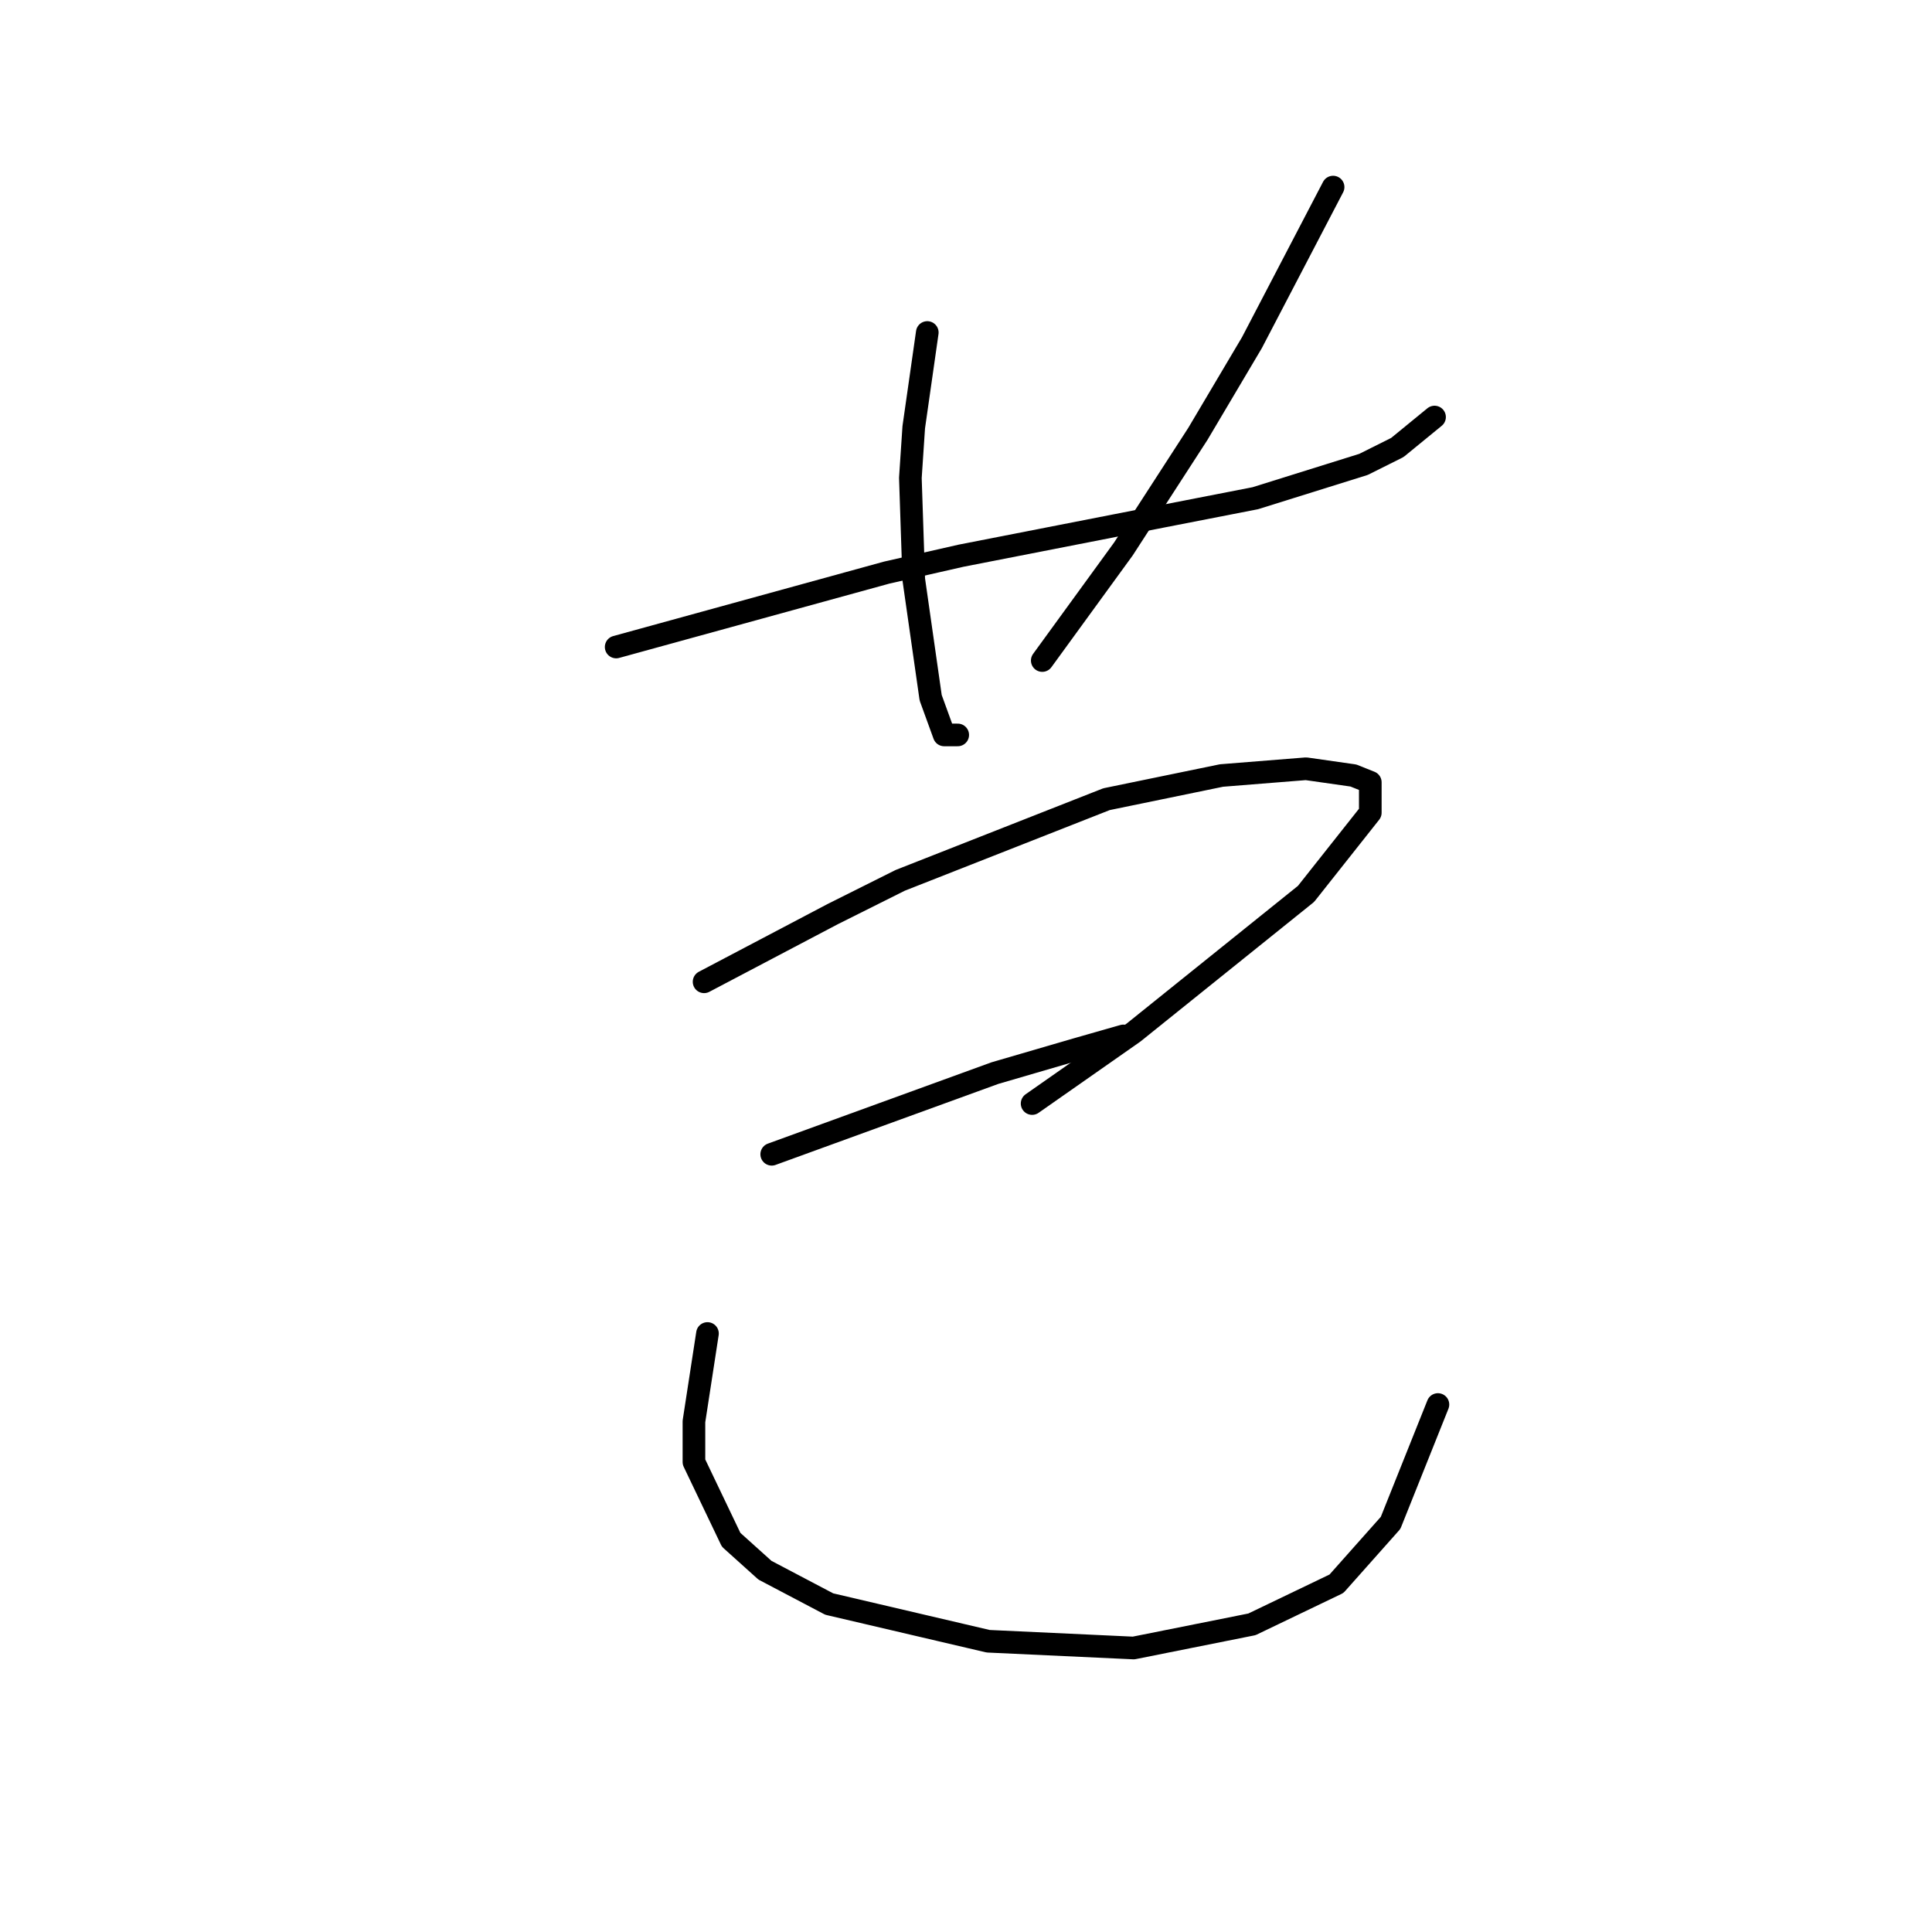 <?xml version="1.0" standalone="no"?>
    <svg width="256" height="256" xmlns="http://www.w3.org/2000/svg" version="1.1">
    <polyline stroke="black" stroke-width="3" stroke-linecap="round" fill="transparent" stroke-linejoin="round" points="81.645 85.731 99.569 80.802 117.493 75.873 127.351 73.633 147.963 69.6 166.336 66.015 180.675 61.534 185.156 59.294 190.085 55.261 190.085 55.261 " />
        <polyline stroke="black" stroke-width="3" stroke-linecap="round" fill="transparent" stroke-linejoin="round" points="122.87 44.058 121.974 50.332 121.077 56.605 120.629 63.326 121.077 76.769 123.318 92.453 125.11 97.382 126.903 97.382 126.903 97.382 " />
        <polyline stroke="black" stroke-width="3" stroke-linecap="round" fill="transparent" stroke-linejoin="round" points="176.642 24.79 171.265 35.096 165.888 45.402 158.718 57.501 148.86 72.737 138.105 87.524 138.105 87.524 " />
        <polyline stroke="black" stroke-width="3" stroke-linecap="round" fill="transparent" stroke-linejoin="round" points="93.295 130.093 101.809 125.612 110.323 121.131 119.285 116.65 146.619 105.896 161.855 102.759 173.057 101.863 179.331 102.759 181.571 103.656 181.571 107.688 173.057 118.443 150.204 136.815 136.761 146.225 136.761 146.225 " />
        <polyline stroke="black" stroke-width="3" stroke-linecap="round" fill="transparent" stroke-linejoin="round" points="102.257 152.947 117.045 147.569 131.832 142.192 142.586 139.055 145.723 138.159 148.86 137.263 148.86 137.263 " />
        <polyline stroke="black" stroke-width="3" stroke-linecap="round" fill="transparent" stroke-linejoin="round" points="93.743 176.696 92.847 182.521 91.951 188.347 91.951 193.724 96.88 204.03 101.361 208.063 109.875 212.544 130.936 217.473 150.204 218.369 165.888 215.233 177.09 209.855 184.26 201.79 190.533 186.106 190.533 186.106 " />
        </svg>